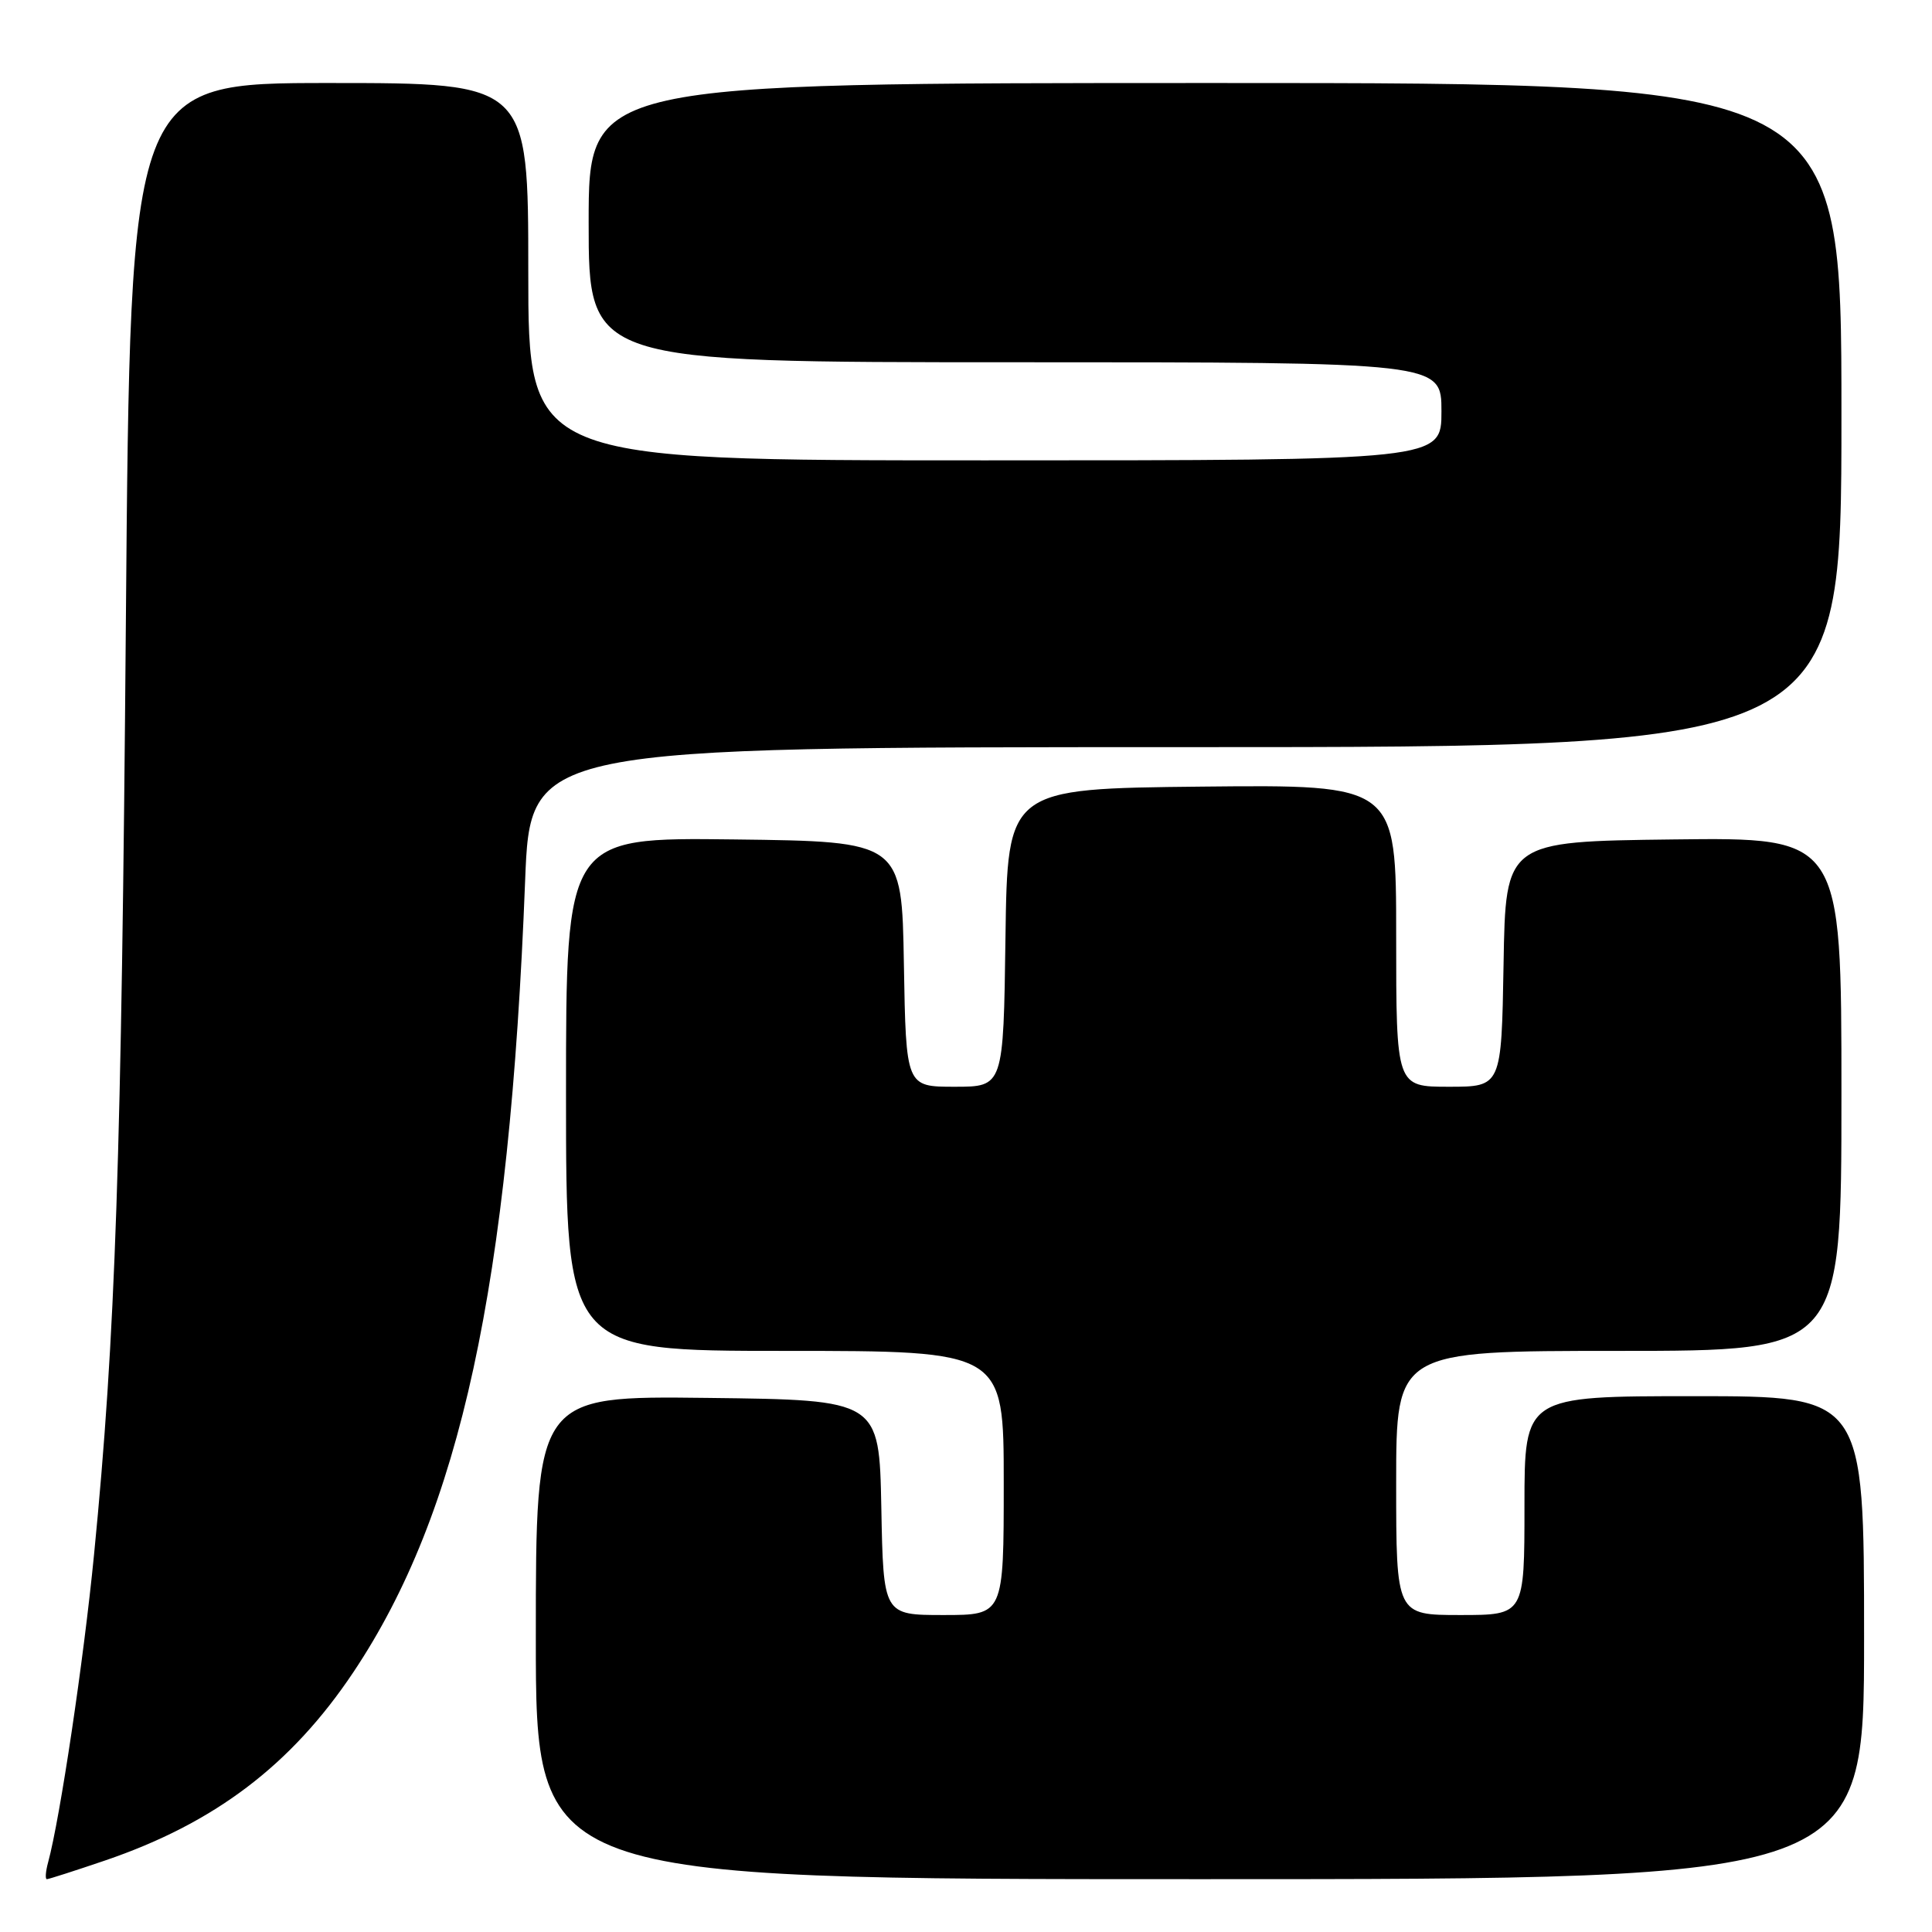 <?xml version="1.0" encoding="UTF-8" standalone="no"?>
<!DOCTYPE svg PUBLIC "-//W3C//DTD SVG 1.1//EN" "http://www.w3.org/Graphics/SVG/1.1/DTD/svg11.dtd" >
<svg xmlns="http://www.w3.org/2000/svg" xmlns:xlink="http://www.w3.org/1999/xlink" version="1.1" viewBox="0 0 256 256">
 <g >
 <path fill="currentColor"
d=" M 13.88 246.54 C 28.42 241.59 38.58 233.90 46.82 221.58 C 60.98 200.40 67.50 170.40 69.58 116.75 C 70.27 99.00 70.27 99.00 157.13 99.00 C 244.00 99.00 244.00 99.00 244.00 55.00 C 244.00 11.00 244.00 11.00 161.00 11.00 C 78.00 11.00 78.00 11.00 78.00 29.50 C 78.00 48.00 78.00 48.00 134.50 48.00 C 191.00 48.00 191.00 48.00 191.00 54.50 C 191.00 61.00 191.00 61.00 130.50 61.00 C 70.00 61.00 70.00 61.00 70.00 36.00 C 70.00 11.00 70.00 11.00 43.63 11.00 C 17.26 11.00 17.26 11.00 16.68 82.25 C 16.10 153.56 15.31 176.99 12.46 206.00 C 11.09 219.99 7.96 240.93 6.38 246.75 C 6.04 247.99 5.97 249.00 6.21 249.00 C 6.45 249.00 9.91 247.89 13.88 246.54 Z  M 247.00 217.00 C 247.00 185.00 247.00 185.00 224.50 185.00 C 202.00 185.00 202.00 185.00 202.00 199.50 C 202.00 214.00 202.00 214.00 193.50 214.00 C 185.00 214.00 185.00 214.00 185.00 196.50 C 185.00 179.00 185.00 179.00 214.50 179.00 C 244.00 179.00 244.00 179.00 244.00 144.98 C 244.00 110.96 244.00 110.96 221.75 111.23 C 199.50 111.50 199.50 111.50 199.23 127.75 C 198.95 144.00 198.95 144.00 191.98 144.00 C 185.00 144.00 185.00 144.00 185.00 123.98 C 185.00 103.97 185.00 103.97 159.25 104.23 C 133.50 104.50 133.50 104.50 133.23 124.25 C 132.96 144.00 132.96 144.00 126.50 144.00 C 120.05 144.00 120.05 144.00 119.77 127.75 C 119.50 111.50 119.50 111.50 97.25 111.23 C 75.00 110.96 75.00 110.96 75.00 144.98 C 75.00 179.00 75.00 179.00 104.00 179.00 C 133.00 179.00 133.00 179.00 133.00 196.50 C 133.00 214.00 133.00 214.00 125.03 214.00 C 117.05 214.00 117.05 214.00 116.78 199.75 C 116.50 185.50 116.50 185.50 93.75 185.23 C 71.00 184.96 71.00 184.96 71.00 216.98 C 71.00 249.00 71.00 249.00 159.00 249.00 C 247.00 249.00 247.00 249.00 247.00 217.00 Z "/>
</g>
</svg>